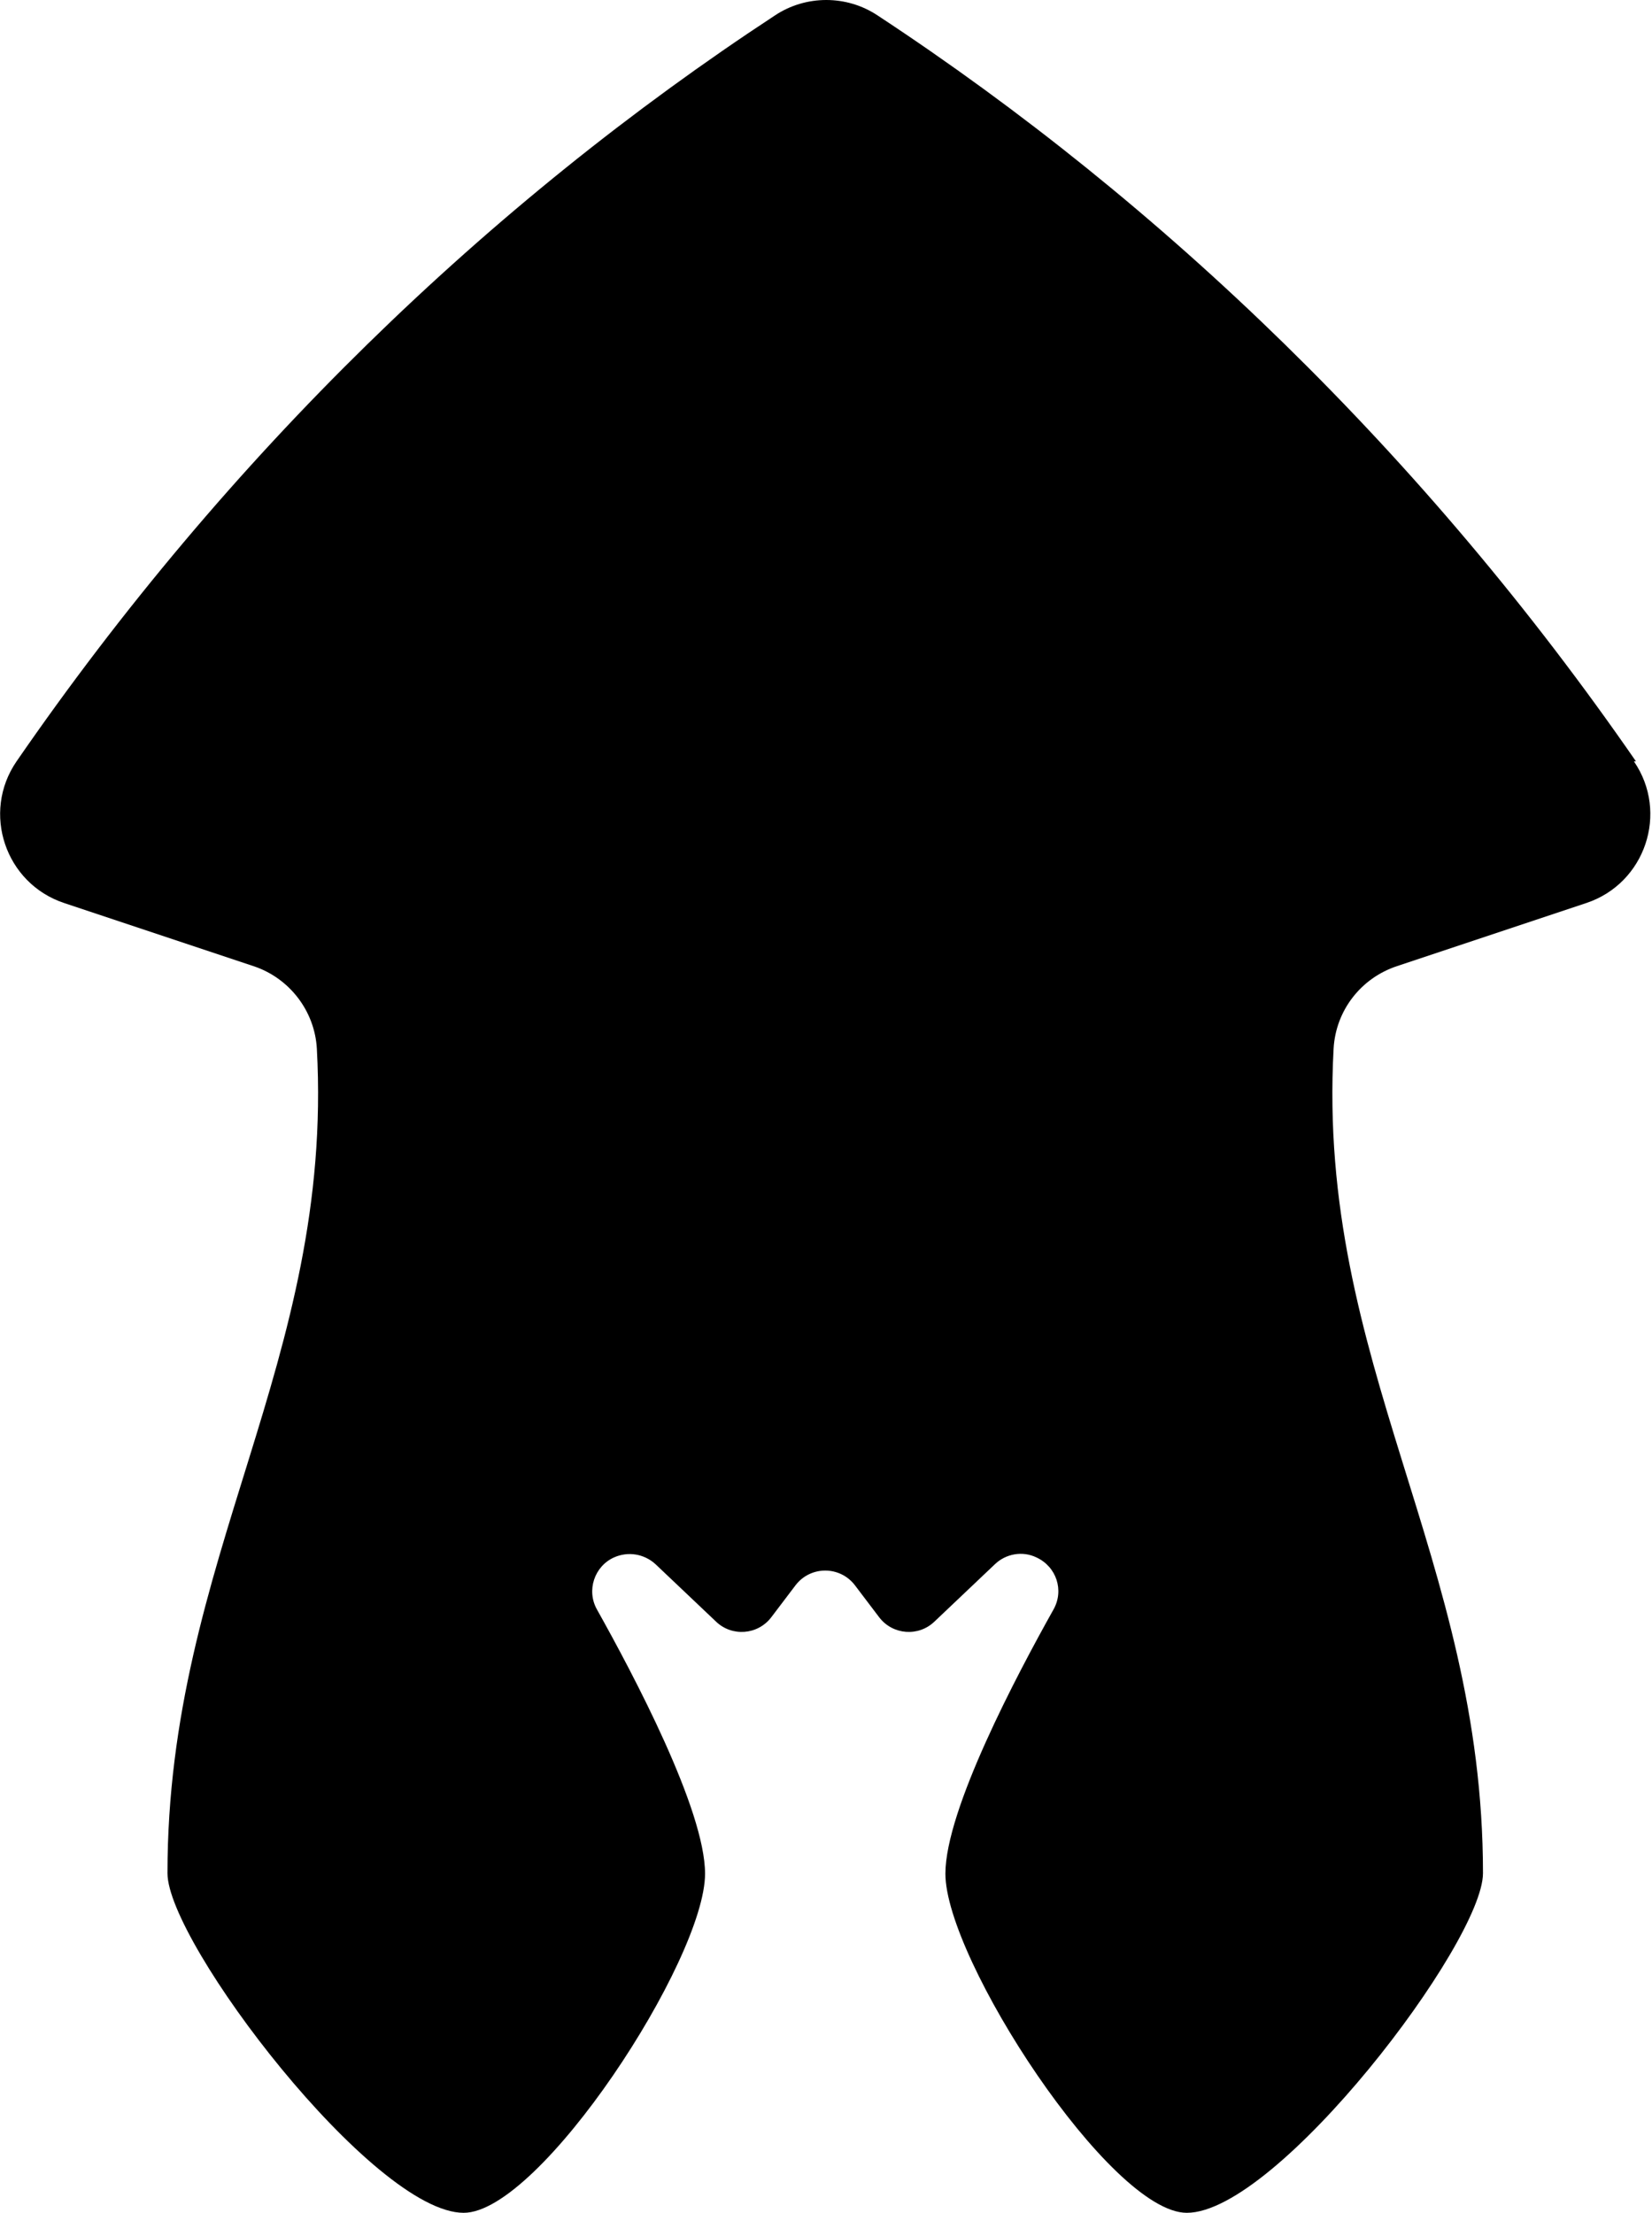 <?xml version="1.0" encoding="UTF-8"?>
<svg id="_レイヤー_2" data-name="レイヤー 2" xmlns="http://www.w3.org/2000/svg" viewBox="0 0 31.96 42.82">
  <g id="_メイン" data-name="メイン">
    <path d="m31.65,14.73C27.56,8.81,22.5,3.93,16.98.3c-.6-.4-1.39-.4-1.99,0C9.46,3.93,4.4,8.81.32,14.73c-.68.99-.22,2.36.92,2.74l3.66,1.22c.7.23,1.19.87,1.23,1.6.33,6.06-2.89,9.84-2.89,15.95,0,1.34,3.98,6.57,5.73,6.57,1.48,0,4.67-4.9,4.67-6.56,0-1.24-1.39-3.86-2.09-5.11-.21-.37-.05-.84.33-1.01h0c.27-.12.58-.07.8.13l1.17,1.11c.31.3.81.26,1.07-.08l.47-.62c.29-.38.86-.38,1.15,0l.47.62c.26.34.76.38,1.07.08l1.17-1.11c.21-.2.53-.26.8-.13h0c.39.18.54.64.33,1.01-.7,1.25-2.09,3.87-2.09,5.11,0,1.65,3.19,6.56,4.67,6.56,1.75,0,5.73-5.23,5.73-6.57,0-6.11-3.22-9.88-2.89-15.95.04-.74.53-1.37,1.23-1.6l3.66-1.22c1.14-.38,1.6-1.75.92-2.74Z"/>
  </g>
</svg>